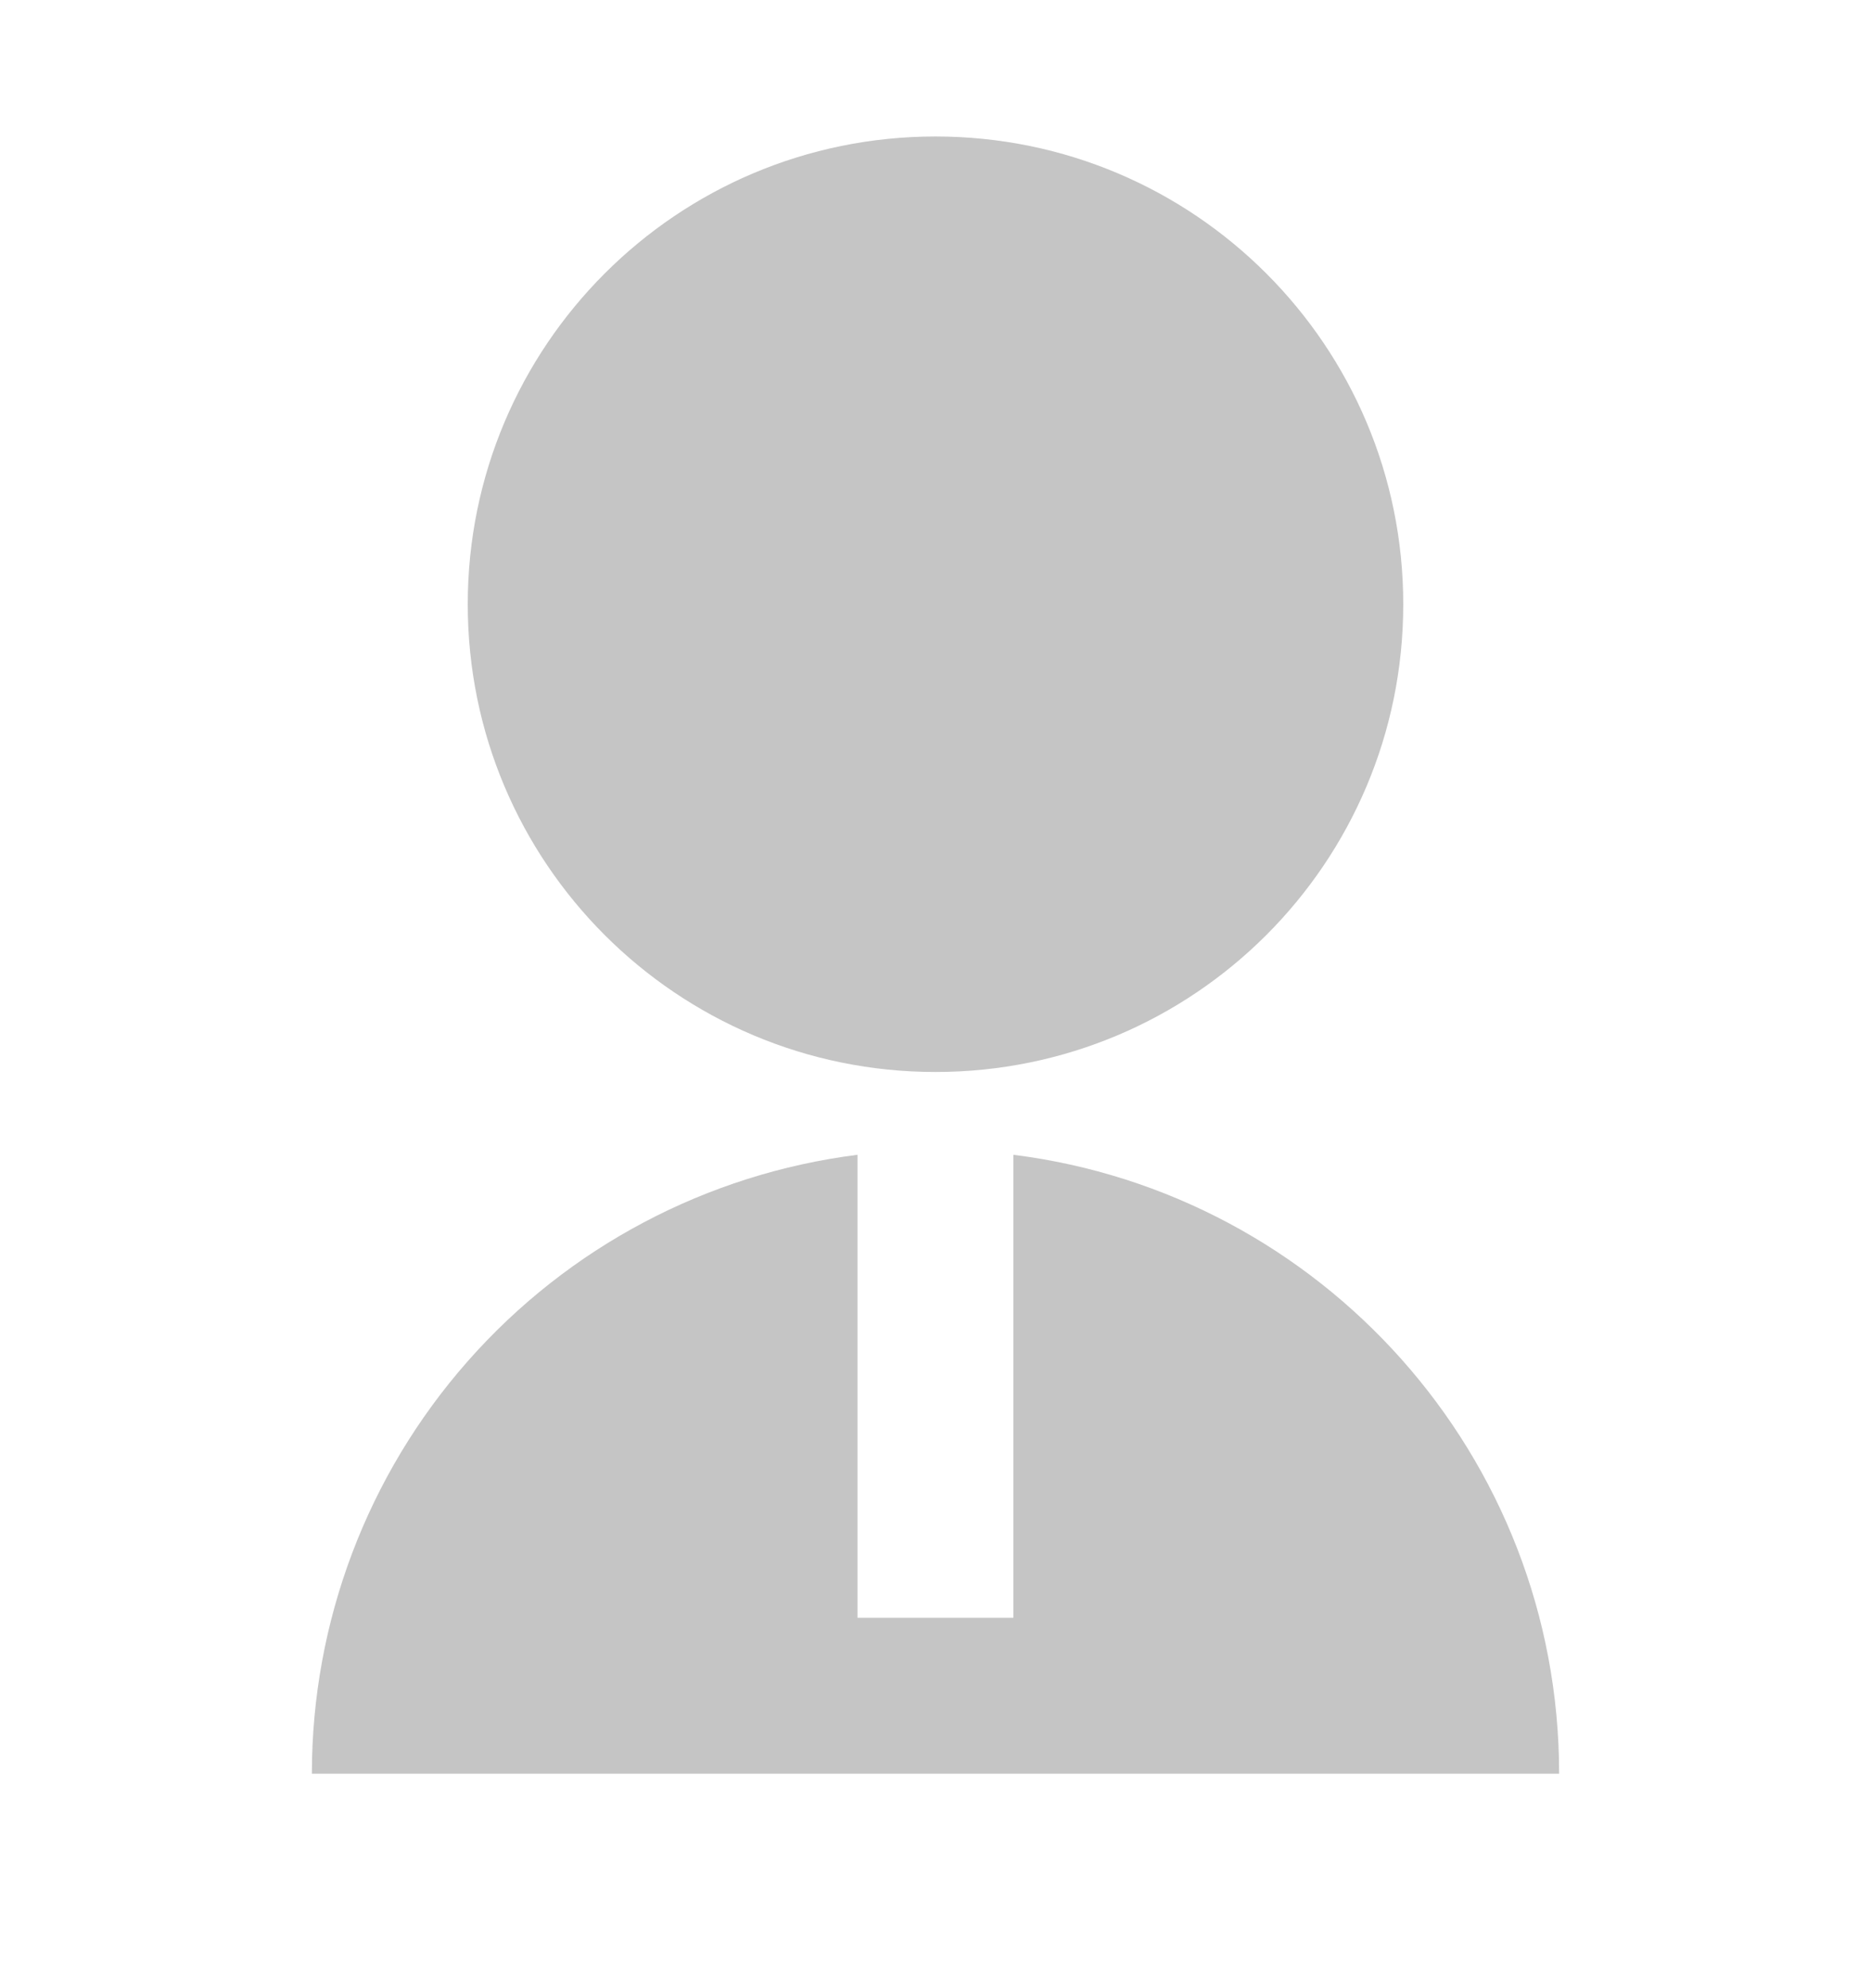 <svg width="16" height="17" viewBox="0 0 16 17" fill="none" xmlns="http://www.w3.org/2000/svg">
<path d="M7.333 9.874V13.833H8.666V9.874C11.297 10.203 13.333 12.447 13.333 15.166H2.667C2.667 13.867 3.141 12.613 4 11.639C4.859 10.664 6.044 10.037 7.333 9.874V9.874ZM8 9.166C5.79 9.166 4 7.377 4 5.167C4 2.957 5.79 1.167 8 1.167C10.21 1.167 12 2.957 12 5.167C12 7.377 10.21 9.166 8 9.166Z" fill="#C5C5C5"/>
</svg>

